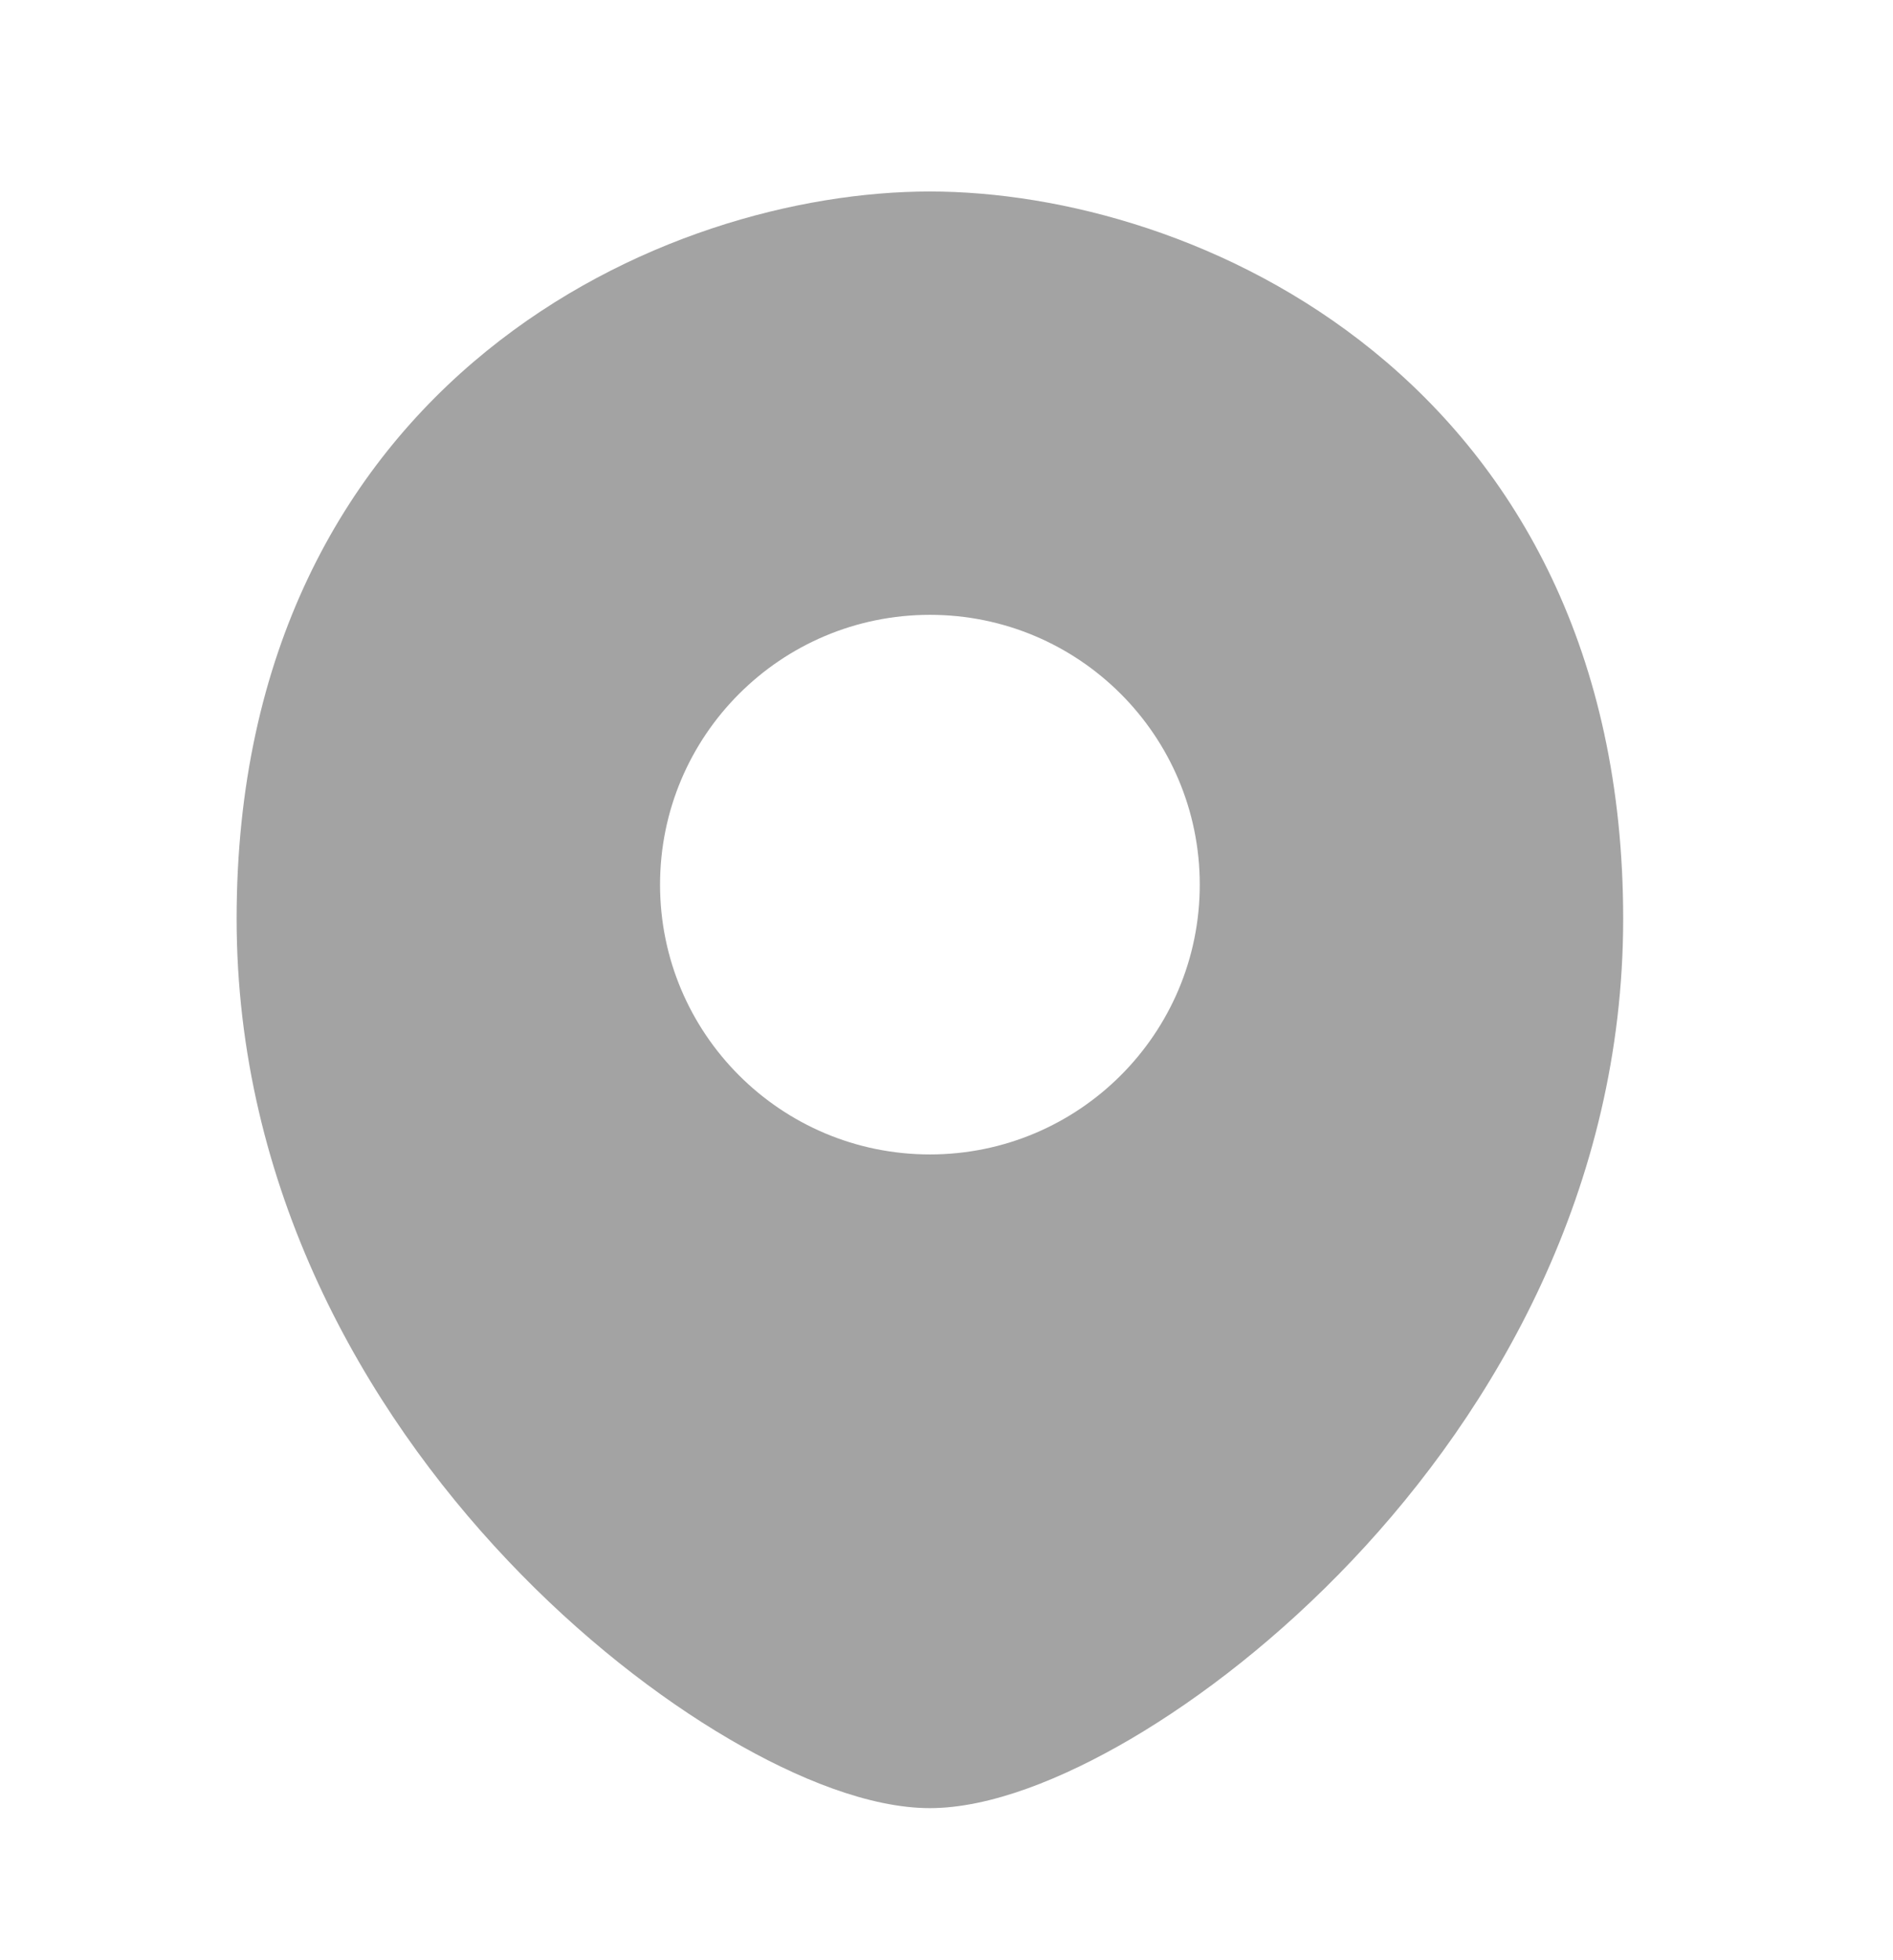 <svg width="28" height="29" viewBox="0 0 28 29" fill="none" xmlns="http://www.w3.org/2000/svg">
<path fill-rule="evenodd" clip-rule="evenodd" d="M13.754 2.833C11.815 2.833 9.275 3.505 7.197 5.193C5.076 6.915 3.5 9.647 3.5 13.592C3.5 17.571 5.384 20.842 7.512 23.088C8.578 24.214 9.729 25.108 10.786 25.728C11.796 26.32 12.869 26.75 13.754 26.75C14.64 26.75 15.713 26.32 16.723 25.728C17.779 25.108 18.93 24.214 19.997 23.088C22.125 20.842 24.009 17.571 24.009 13.592C24.009 9.647 22.433 6.915 20.312 5.193C18.234 3.505 15.694 2.833 13.754 2.833ZM9.763 13.088C9.763 10.883 11.55 9.096 13.755 9.096C15.959 9.096 17.746 10.883 17.746 13.088C17.746 15.292 15.959 17.079 13.755 17.079C11.55 17.079 9.763 15.292 9.763 13.088Z" fill="#A3A3A3"/>
</svg>
